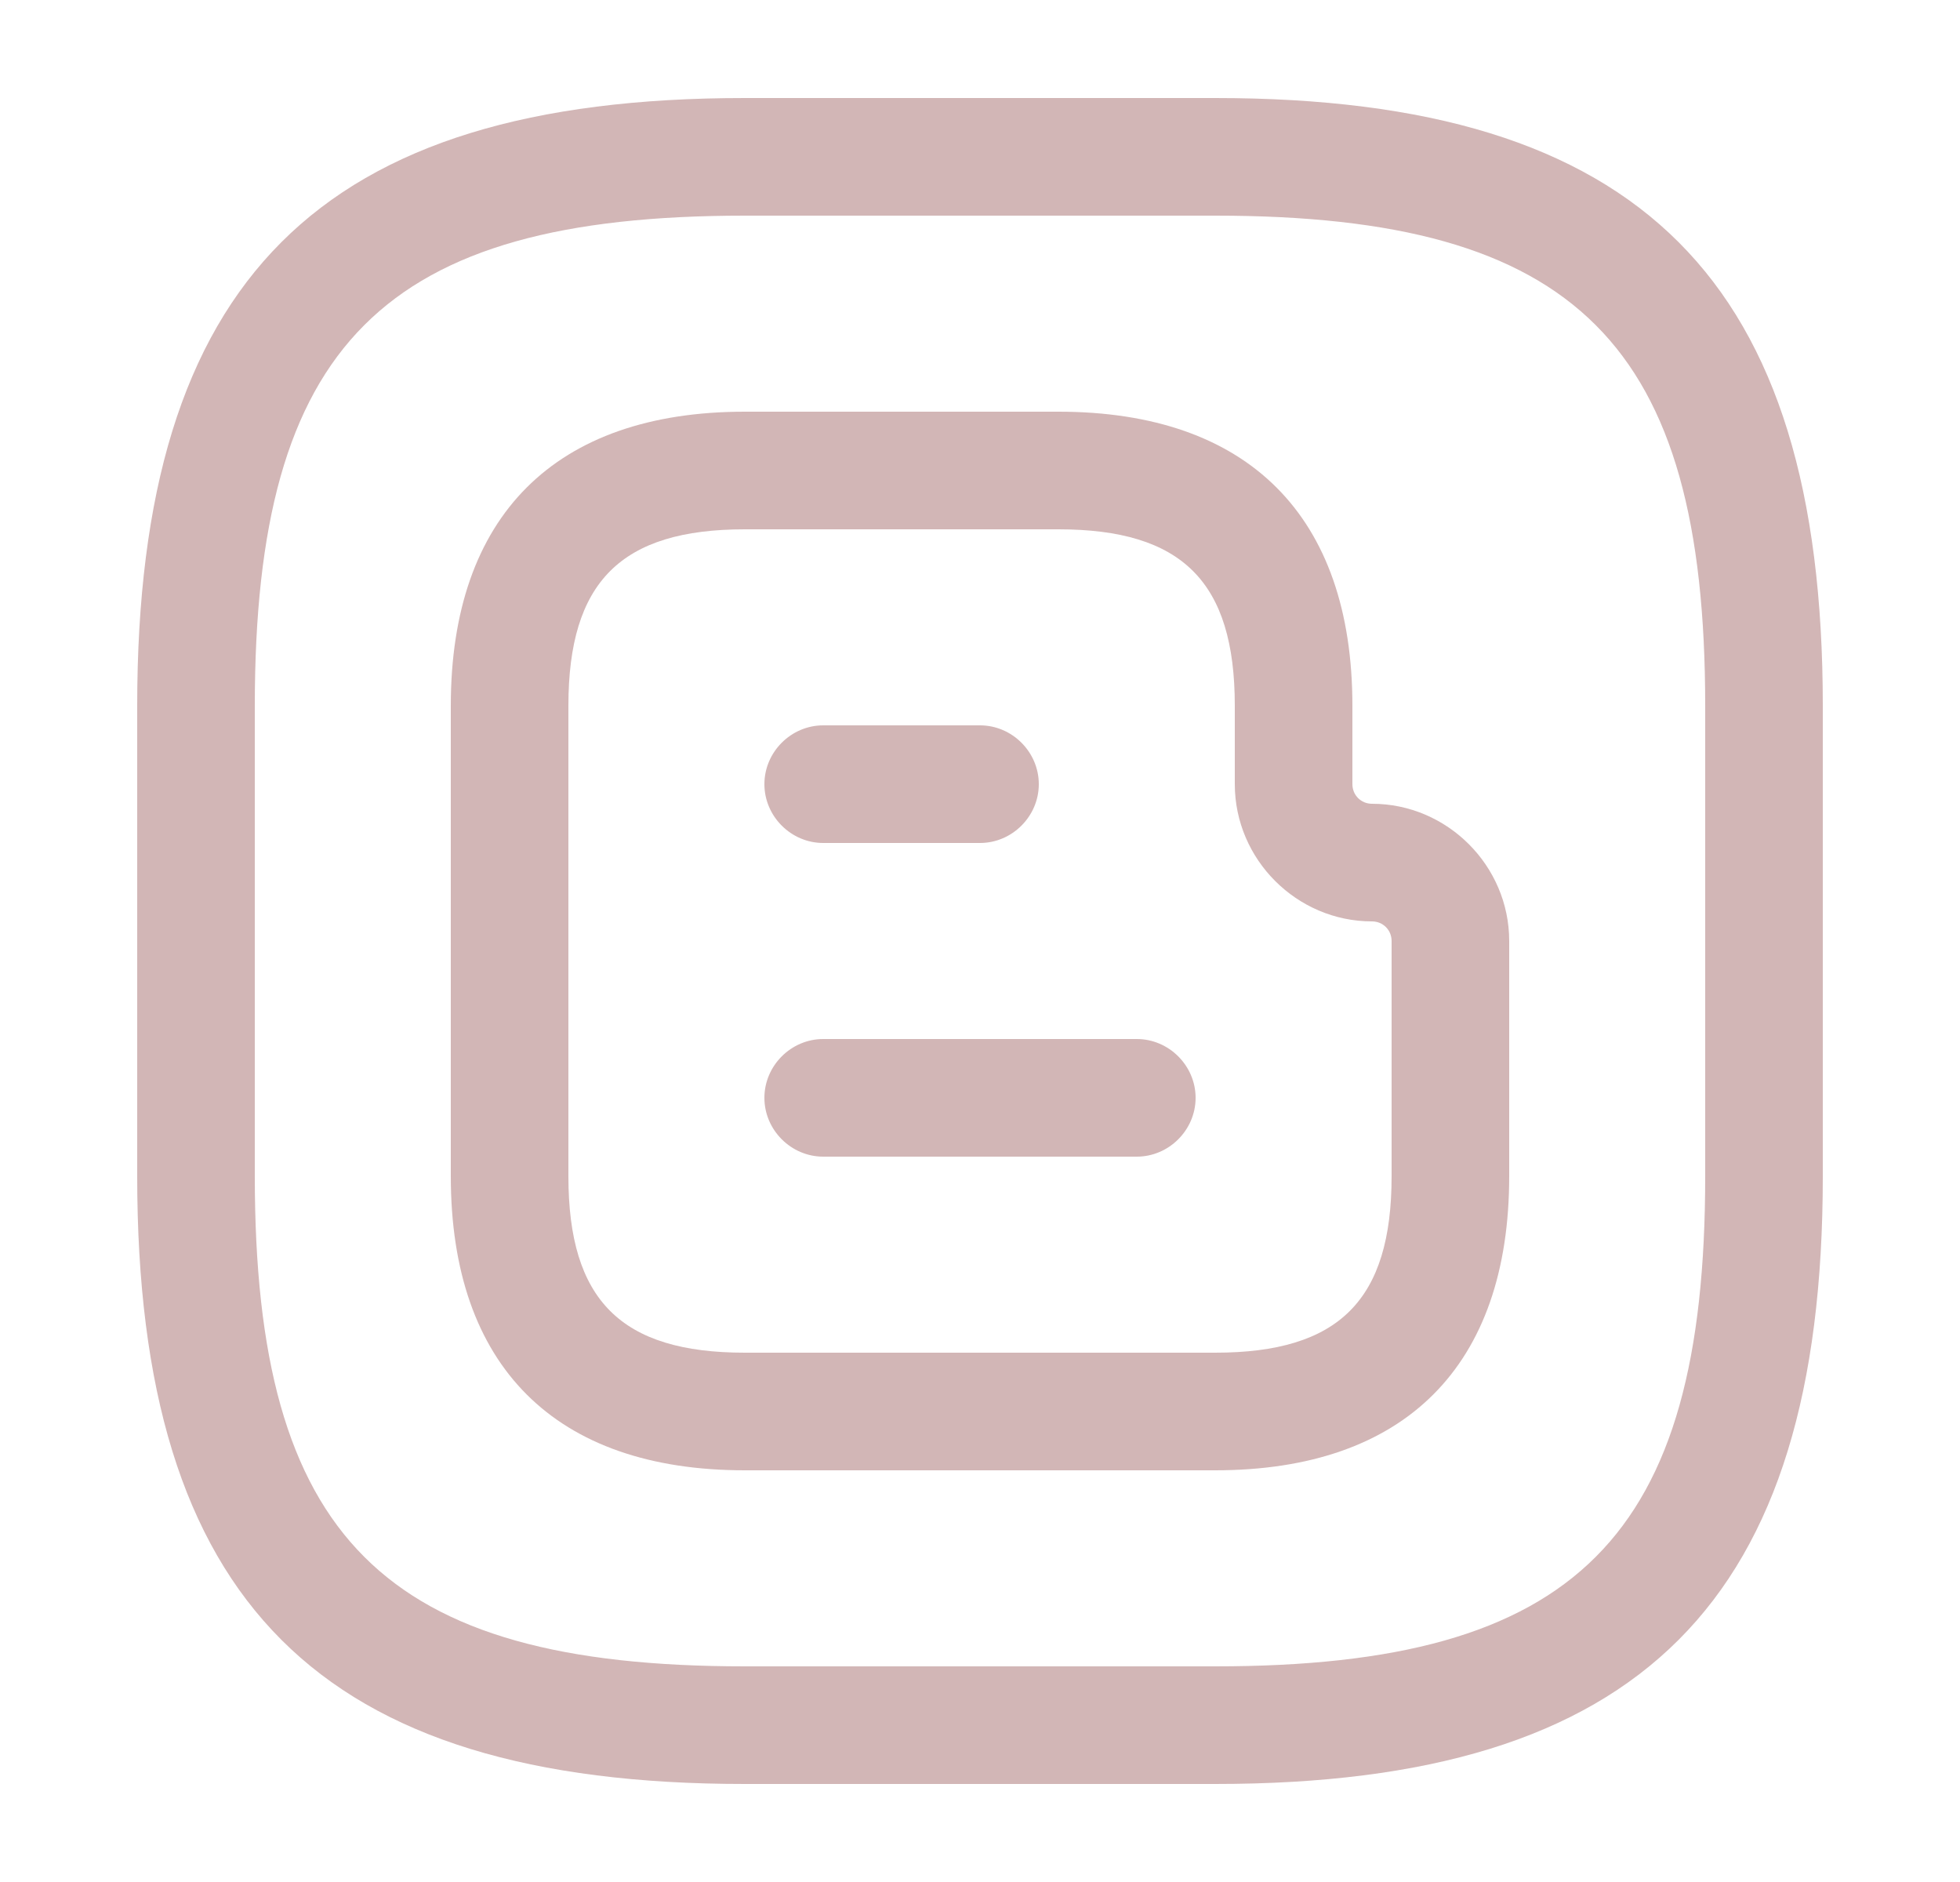 <svg width="25" height="24" viewBox="0 0 25 24" fill="none" xmlns="http://www.w3.org/2000/svg">
<path d="M15.5 18.75H9.5C7.08 18.75 5.75 17.42 5.75 15V9C5.75 6.58 7.08 5.25 9.5 5.25H13.5C15.92 5.25 17.25 6.58 17.25 9V10C17.25 10.14 17.36 10.25 17.5 10.25C18.46 10.25 19.25 11.04 19.25 12V15C19.25 17.42 17.92 18.75 15.5 18.75ZM9.5 6.75C7.92 6.75 7.25 7.42 7.25 9V15C7.25 16.58 7.92 17.25 9.5 17.25H15.5C17.08 17.25 17.75 16.58 17.75 15V12C17.75 11.86 17.64 11.75 17.5 11.75C16.54 11.75 15.75 10.96 15.75 10V9C15.75 7.42 15.08 6.75 13.5 6.75H9.5Z" fill="#D2B6B6"/>
<path d="M12.5 10.75H10.5C10.09 10.75 9.75 10.41 9.75 10C9.75 9.59 10.09 9.25 10.5 9.25H12.5C12.91 9.25 13.25 9.59 13.25 10C13.25 10.41 12.91 10.75 12.5 10.75Z" fill="#D2B6B6"/>
<path d="M14.5 14.75H10.5C10.09 14.75 9.75 14.41 9.75 14C9.75 13.59 10.09 13.25 10.5 13.25H14.5C14.91 13.25 15.25 13.59 15.25 14C15.25 14.41 14.91 14.75 14.5 14.75Z" fill="#D2B6B6"/>
<path d="M15.5 22.75H9.5C4.07 22.75 1.75 20.43 1.75 15V9C1.75 3.57 4.07 1.25 9.5 1.25H15.5C20.93 1.25 23.25 3.57 23.25 9V15C23.25 20.43 20.93 22.75 15.5 22.75ZM9.5 2.75C4.89 2.75 3.25 4.39 3.25 9V15C3.25 19.61 4.89 21.25 9.5 21.25H15.5C20.11 21.25 21.75 19.61 21.75 15V9C21.75 4.39 20.11 2.75 15.5 2.75H9.5Z" fill="#D2B6B6"/>
</svg>

